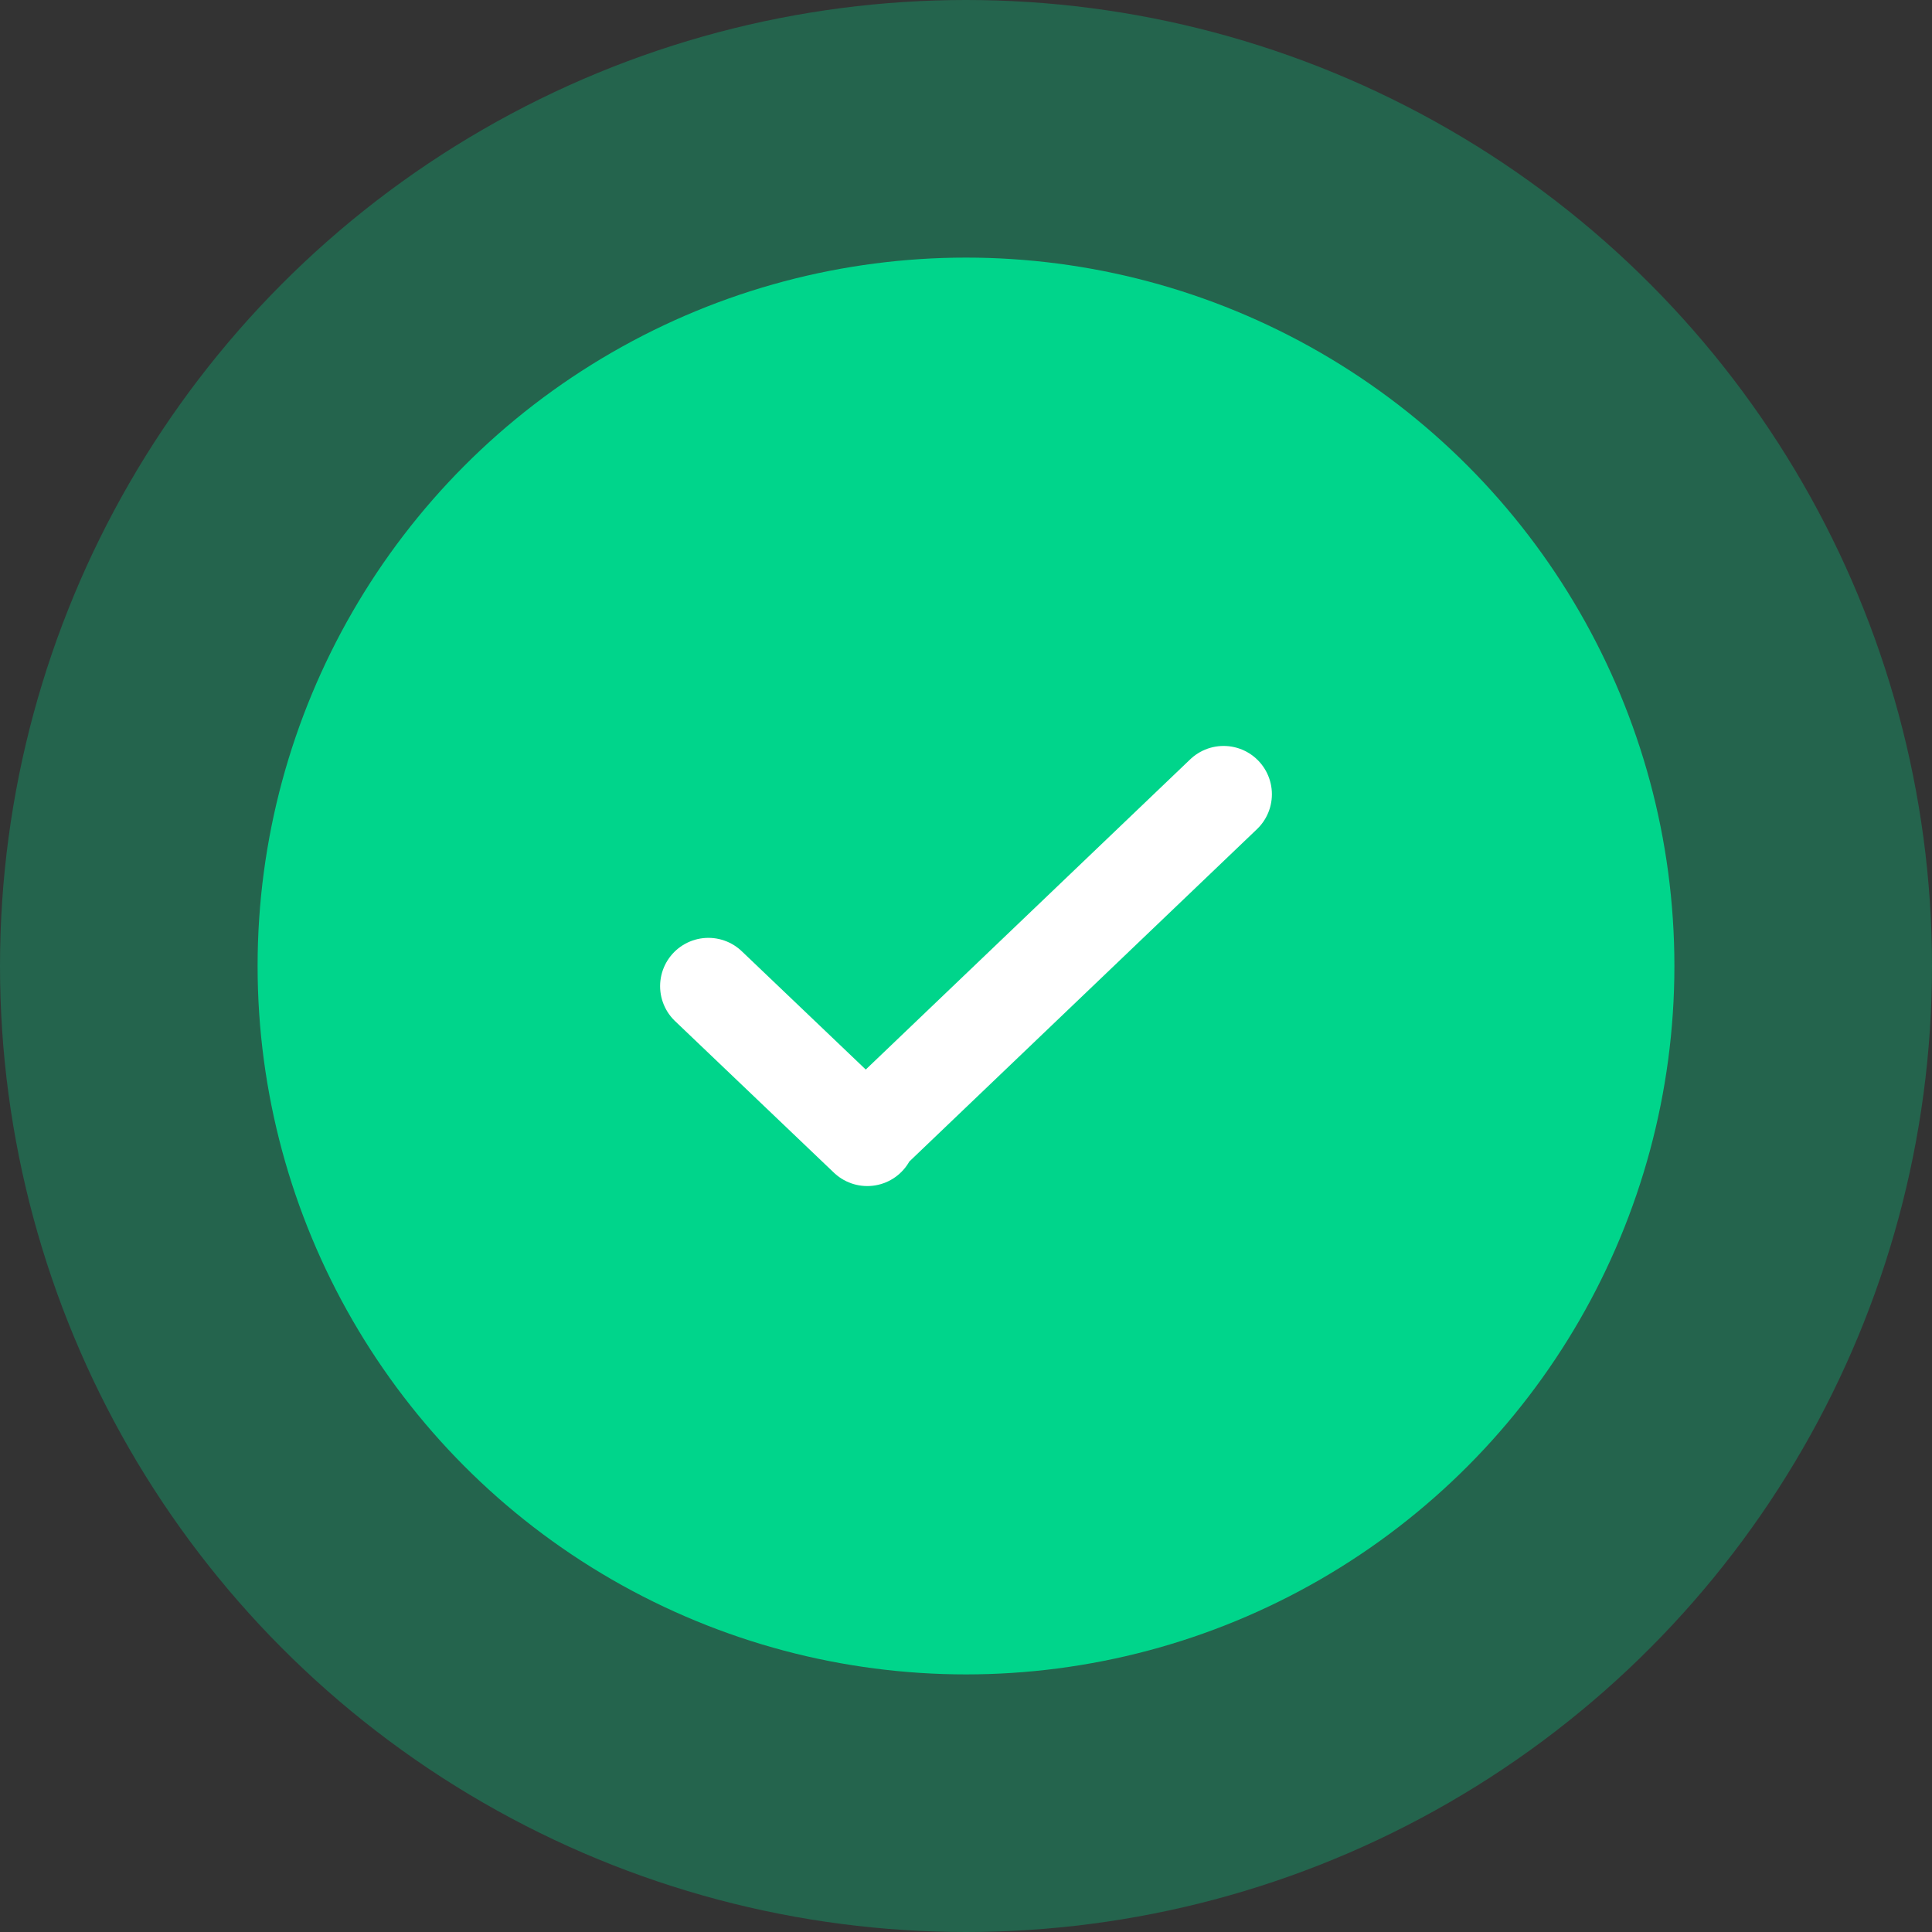 <svg width="30" height="30" viewBox="0 0 30 30" fill="none" xmlns="http://www.w3.org/2000/svg">
<rect x="0" y="0" width="30" height="30" fill="#333333" stroke="none"/>
<circle opacity="0.3" cx="15" cy="15" r="15" fill="#00D58B"/>
<circle cx="15" cy="15" r="11" fill="#00D58B"/>
<path d="M11 15.313L13.467 17.667L13.444 17.645L19 12.333" stroke="white" stroke-width="1.5" stroke-linecap="round" stroke-linejoin="round"/>
</svg>
